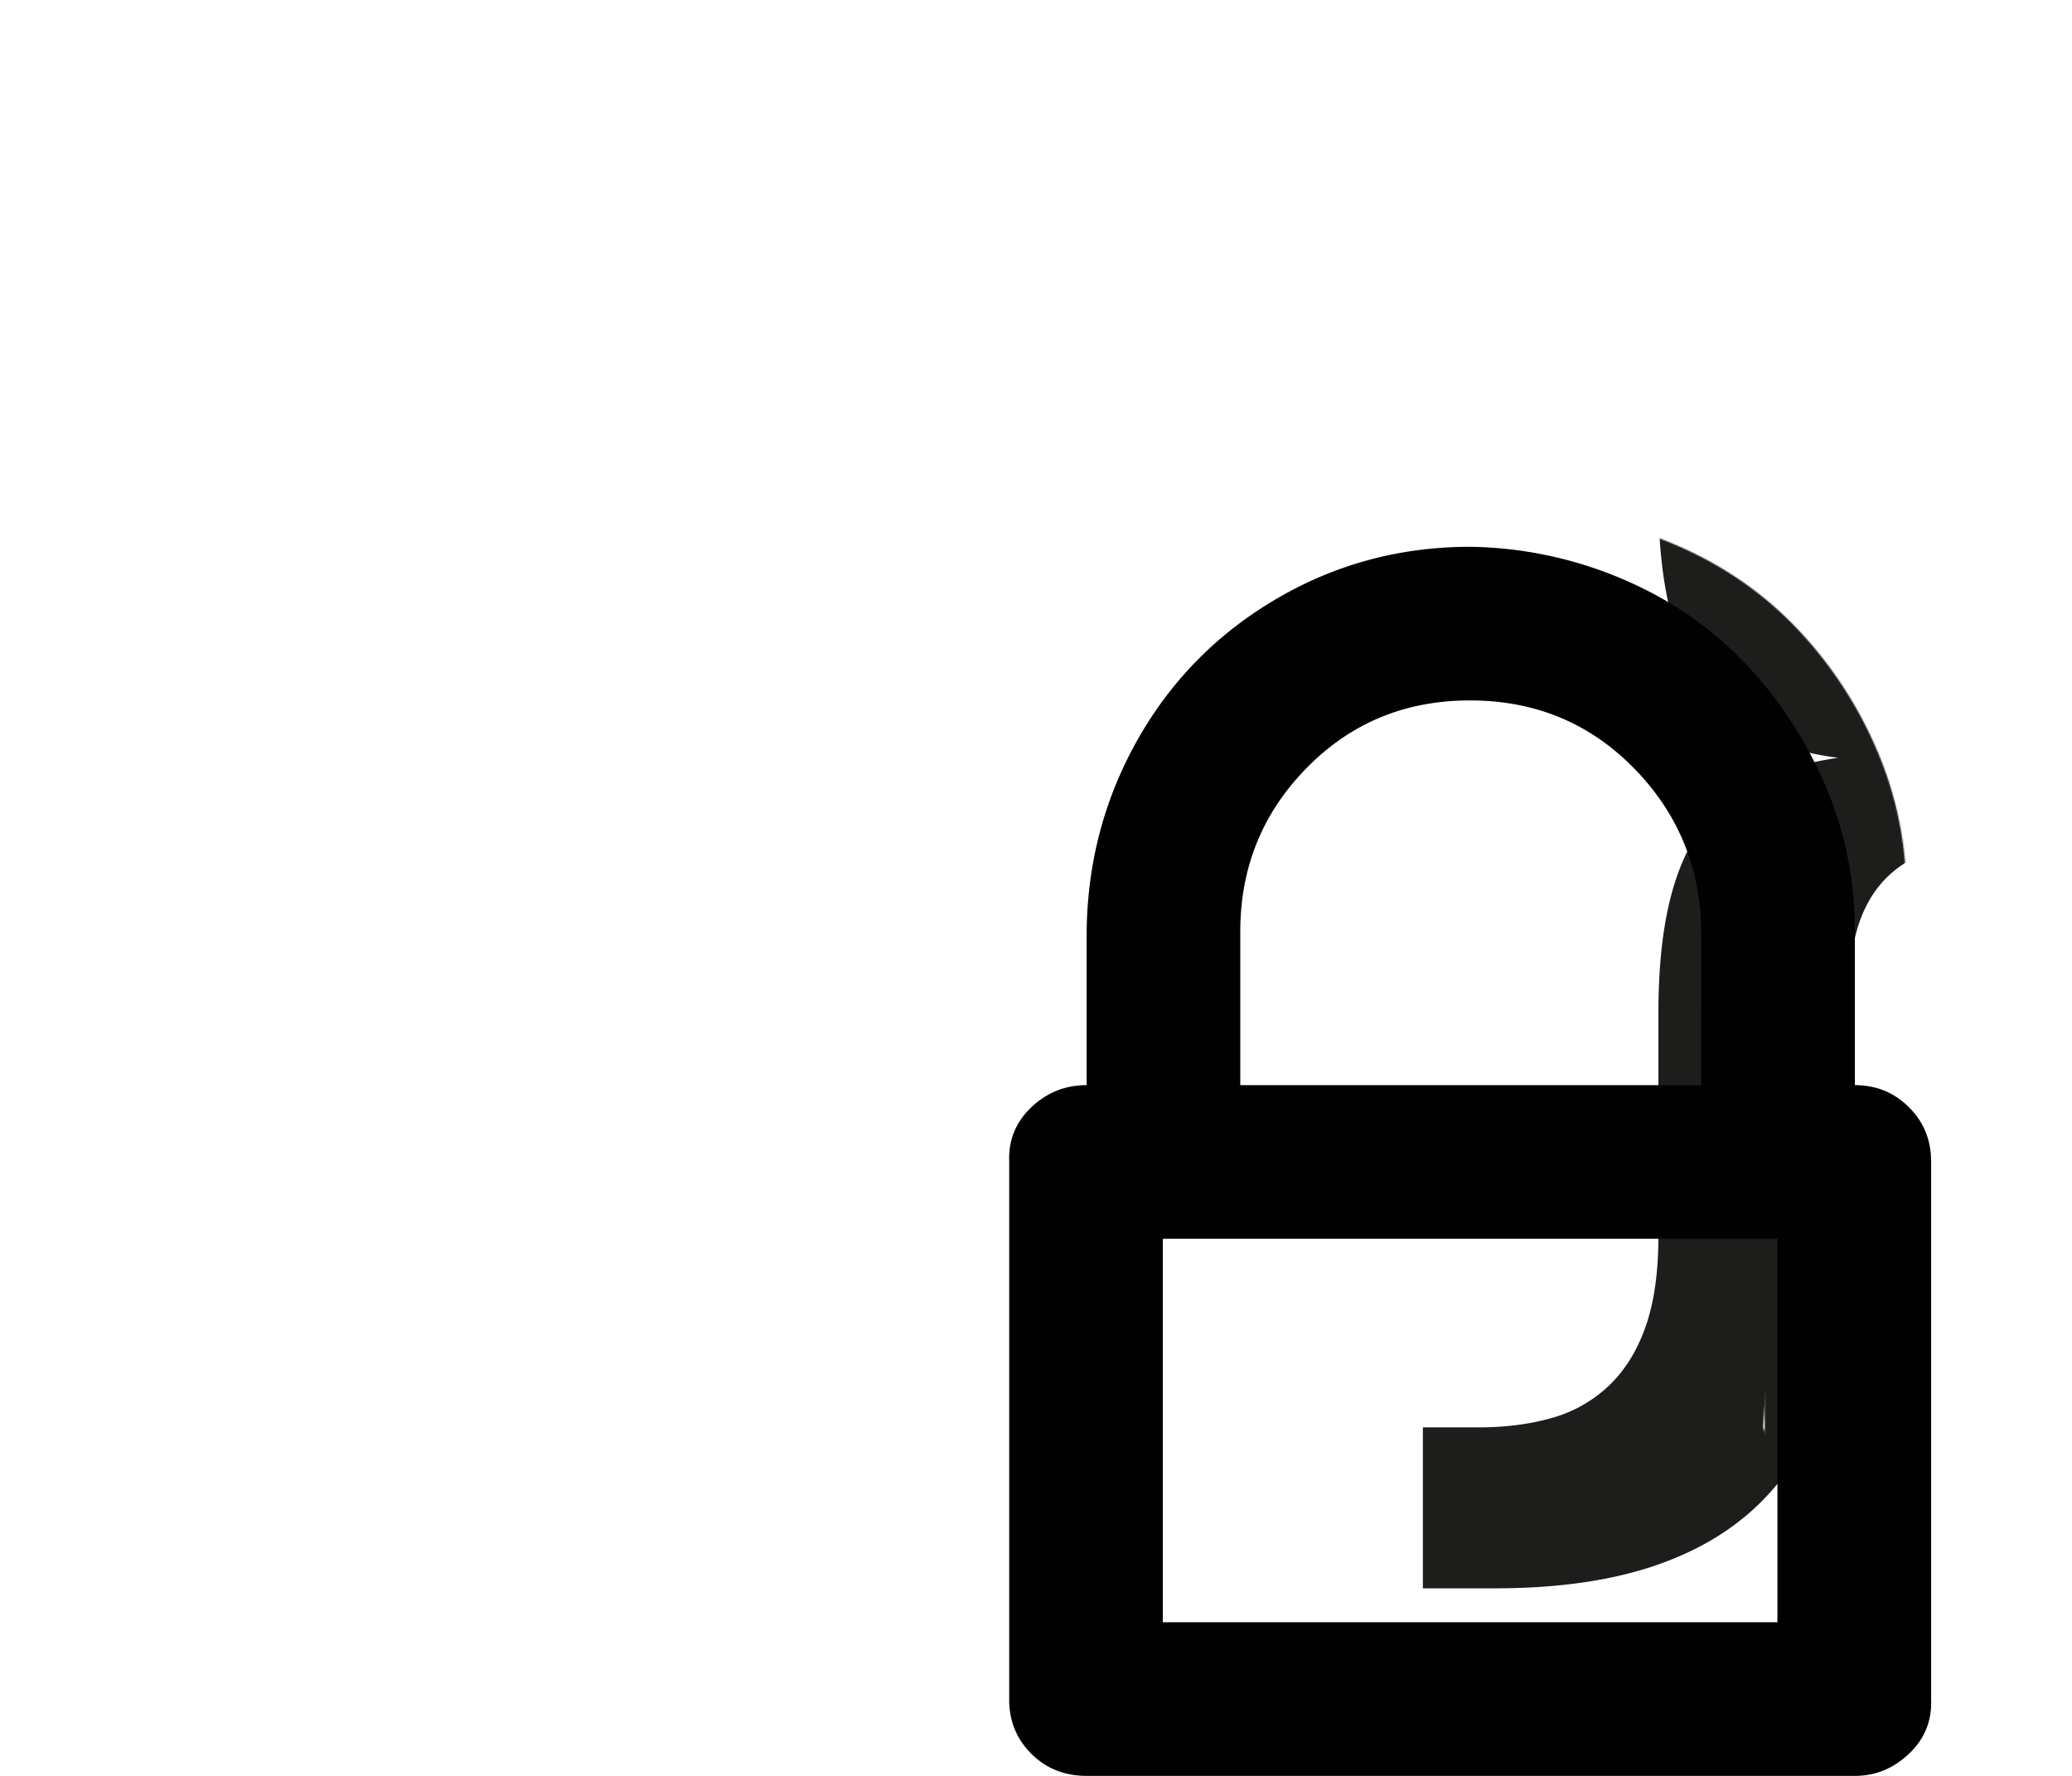 <svg id="Layer_1" data-name="Layer 1" xmlns="http://www.w3.org/2000/svg" xmlns:xlink="http://www.w3.org/1999/xlink" viewBox="0 0 1748.5 1498.72"><defs><style>.cls-1{fill:#010101;}.cls-2{mask:url(#mask);}.cls-3{fill:#1d1d1b;}.cls-4{filter:url(#luminosity-noclip);}</style><filter id="luminosity-noclip" x="0" y="0" width="1748.5" height="1498.72" filterUnits="userSpaceOnUse" color-interpolation-filters="sRGB"><feFlood flood-color="#fff" result="bg"/><feBlend in="SourceGraphic" in2="bg"/></filter><mask id="mask" x="0" y="0" width="1748.5" height="1498.72" maskUnits="userSpaceOnUse"><g class="cls-4"><path class="cls-1" d="M842.72,1434.59q0,26.9,18.62,45.51t46.55,18.62h646.5q25.86,0,45.51-18.62t18.62-45.51V981.52q0-26.89-18.62-45.51t-45.51-18.62V788.09q0-66.21-25.86-125.16t-69.31-103.44q-43.44-44.49-103.44-69.31a338.47,338.47,0,0,0-125.16-25.86q-87.93,0-162.4,43.45T951.33,625.69q-42.41,74.47-43.44,162.4v129.3q-26.89,0-46.55,18.62t-18.62,45.51v453.07ZM972,1369.42V1046.69h517.2v322.73Zm65.17-452V788.09q0-80.69,55.86-137.58t137.57-56.89q81.72,0,137.58,56.89t56.89,137.58v129.3Z"/><path class="cls-1" d="M1495.71,1095.14l4.53-34.23H1358.49q-6.81,60.48-11,121.22-2.1,30.6-3.52,61.25-.71,15.33-1.24,30.65c-.53,14.89-1.09,29.1,2.61,43.86l3.57,8.47q2.05,4.89,4.14,9.79a72.62,72.62,0,0,0,12.37,16.17c5.29,5.39,11.59,9.73,17.79,14,4.41,3,9.1,5.73,13.63,8.56l30.1,18.8,16.93,7.14a53.66,53.66,0,0,0,28.27,1.27,35.24,35.24,0,0,0,17.88-4.84,53.13,53.13,0,0,0,22.81-14.65,84.45,84.45,0,0,0,18.23-31.28,53.71,53.71,0,0,0,1.26-28.26,52.68,52.68,0,0,0-8.41-26.35q-8.31-17.49-15.88-35.32l7.14,16.93a879.63,879.63,0,0,1-59.9-214.34,79.27,79.27,0,0,0-32.57-42.36,52.75,52.75,0,0,0-26.35-8.41,53.61,53.61,0,0,0-28.26,1.27c-17.15,5.55-33.7,16.17-42.36,32.57l-7.14,16.93a71.28,71.28,0,0,0,0,37.68,876.77,876.77,0,0,0,53.23,198.14c9.23,23.09,19,46,29.7,68.45l97-97-23.41-14.62c-7.37-4.59-15.28-8.81-22.17-14.09l14.35,11.08a12.82,12.82,0,0,1-2.09-2.14l11.08,14.34a9.07,9.07,0,0,1-1.37-2.59l7.15,16.93a13,13,0,0,1-.59-2.82l2.54,18.84c-.6-9.29.36-18.83.71-28.13q.55-14.83,1.27-29.66,1.43-29.65,3.49-59.27,4.13-59.24,10.79-118.26a78.79,78.79,0,0,0-20.76-50.11A78.79,78.79,0,0,0,1429.37,990c-18.33.82-37.34,6.84-50.12,20.76l-11.08,14.34a70.58,70.58,0,0,0-9.68,35.77l-4.53,34.23a78.93,78.93,0,0,0,20.76,50.12,78.93,78.93,0,0,0,50.12,20.76c18.33-.82,37.34-6.84,50.11-20.76l11.09-14.34a70.58,70.58,0,0,0,9.67-35.78Z"/><path class="cls-1" d="M1298.87,1115.62l-78.06,28.14-39,14.07c-10.83,3.9-21.81,7.7-32.16,12.76a37.64,37.64,0,0,0-3.77,2.13,126.37,126.37,0,0,0-15.45,12c-9.18,8.53-18.22,23.7-21.33,35.92-4,15.78-4.62,33.19.38,48.87a138,138,0,0,0,9.57,22.55,60.76,60.76,0,0,0,5,7.61c6.26,8.43,12.68,17.34,20.29,24.76,8,7.77,17.14,14.61,26.26,20.91A87.23,87.23,0,0,0,1184,1353c10.08,4.62,20.5,9.54,31.37,12.21,23.14,5.69,42.72,5.24,65.85,1.31a80.46,80.46,0,0,0,15.46-4.24c10.28-4,21.71-8.24,31-14.67,18.64-12.89,35.76-28.48,46.08-49.11a52.75,52.75,0,0,0,8.41-26.35,53.72,53.72,0,0,0-1.27-28.26l-7.14-16.93a53.62,53.62,0,0,0-18.26-19.89,35.34,35.34,0,0,0-15.64-9.11,53.29,53.29,0,0,0-27.3-6.1l-18.84,2.53a70.8,70.8,0,0,0-31.28,18.22,221.65,221.65,0,0,1-39.19,38.9l14.35-11.08a235.69,235.69,0,0,1-50.41,29.34l16.93-7.14a234.49,234.49,0,0,1-59.2,16.2l18.84-2.54a221.89,221.89,0,0,1-47.57,1V1419q105.19-4,210.16-12.51,29.7-2.4,59.37-5.17a68.44,68.44,0,0,0,64.77-43.57,53.45,53.45,0,0,0,6.1-27.31c-.82-18.33-6.84-37.34-20.76-50.11-13.11-12-31.65-22.48-50.11-20.76q-104.84,9.75-210,15.06-29.75,1.49-59.53,2.63c-18.6.71-36.77,7.41-50.11,20.75a78.79,78.79,0,0,0-20.76,50.12c.82,18.33,6.84,37.34,20.76,50.12l14.34,11.08a70.57,70.57,0,0,0,35.77,9.67,217.21,217.21,0,0,0,44.52-.66c20.39-2.41,40.53-5.24,60.15-11.4a332.75,332.75,0,0,0,56.62-23.8c17.87-9.54,33.85-21.68,49.63-34.33a218.46,218.46,0,0,0,35.56-36l-111.31-85.89a65.78,65.78,0,0,1-6,9.84l11.08-14.35a68.72,68.72,0,0,1-12.25,12.15l14.34-11.08a76,76,0,0,1-15.08,8.67l16.93-7.15a77.54,77.54,0,0,1-18.25,5l18.84-2.53a75.69,75.69,0,0,1-19.2-.07l18.84,2.53a84.3,84.3,0,0,1-19.14-5.29l16.93,7.15a93.67,93.67,0,0,1-19.9-11.6l14.34,11.08a99.3,99.3,0,0,1-16.43-16.29l11.08,14.35a60.68,60.68,0,0,1-7.33-11.6l7.15,16.93a32.54,32.54,0,0,1-2.08-7.17l2.54,18.84a23.69,23.69,0,0,1,0-4.21l-2.53,18.84a12.65,12.65,0,0,1,.64-2.65l-7.15,16.93a16,16,0,0,1,2.11-3.62L1229.63,1286a12.12,12.12,0,0,1,2.11-1.94l-14.34,11.08a29.74,29.74,0,0,1,5.11-2.71l-16.93,7.15c43.28-16.67,87.34-31.53,131-47.26a79.3,79.3,0,0,0,42.36-32.57,52.78,52.78,0,0,0,8.41-26.35,53.71,53.71,0,0,0-1.26-28.26c-5.55-17.15-16.18-33.7-32.57-42.36-16.13-8.52-36.81-13.57-54.62-7.14Z"/><path class="cls-1" d="M1271.52,690.92a577.49,577.49,0,0,1,16.77,80.32l-2.53-18.84a574.19,574.19,0,0,1,5,73.31c0,12.2-.55,24.39-.75,36.59a286.09,286.09,0,0,0,4.78,54.44l7.14,16.93a53.51,53.51,0,0,0,18.26,19.88,35.48,35.48,0,0,0,15.63,9.12,53.45,53.45,0,0,0,27.31,6.1,83.9,83.9,0,0,0,35.77-9.68,79.2,79.2,0,0,0,32.57-42.35c9.29-22.62,13.25-48.06,13.81-72.37a210.81,210.81,0,0,0-11.66-73.67c-6.82-19.39-14.07-38.39-19.32-58.31s-9.36-39.89-13.5-59.95a53.23,53.23,0,0,0-12.69-24.1,53.43,53.43,0,0,0-19.88-18.26,52.78,52.78,0,0,0-26.35-8.41,53.61,53.61,0,0,0-28.26,1.27c-17.15,5.55-33.7,16.17-42.36,32.57l-7.14,16.93a71.28,71.28,0,0,0,0,37.68c5.29,25.69,10.6,51.43,18.17,76.57,7.4,24.59,19,47.88,22.52,73.51l-2.53-18.84a156.05,156.05,0,0,1,0,38.93l2.53-18.84a153.35,153.35,0,0,1-10.06,37.6h136.68c-.33-1.9-.63-3.8-.91-5.72l2.54,18.85c-2.37-18.6-1-37.3-.66-56s-.35-37.57-1.93-56.28c-3.61-42.73-10.57-85.41-22.3-126.69-4.91-17.24-17.06-33.28-32.58-42.36a52.72,52.72,0,0,0-26.35-8.41,53.61,53.61,0,0,0-28.26,1.27c-17.15,5.55-33.69,16.18-42.35,32.57-8.88,16.8-12.46,35.94-7.15,54.61Z"/><path class="cls-1" d="M897.2,1402.67q0,26.89,18.62,45.52t46.55,18.61h646.5q25.86,0,45.52-18.61t18.61-45.52V949.6q0-26.9-18.61-45.51t-45.52-18.62V756.17q0-66.2-25.86-125.16a344.72,344.72,0,0,0-69.3-103.44q-43.45-44.48-103.44-69.31A338.56,338.56,0,0,0,1285.1,432.4q-87.91,0-162.4,43.45T1005.82,593.77q-42.42,74.47-43.45,162.4v129.3q-26.89,0-46.55,18.62T897.2,949.6v453.07Zm129.3-65.17V1014.77h517.2V1337.5Zm65.17-452V756.17q0-80.68,55.86-137.57t137.57-56.9q81.72,0,137.58,56.9t56.89,137.57v129.3Z"/></g></mask></defs><g class="cls-2"><path class="cls-3" d="M486.33,1340.47q-149.58,0-223.29-71.9t-73.71-228V857q0-74.41-33.24-112T45.53,707.45H0V570.88H45.53q39,0,66.48-8.31t44.8-25.66q17.34-17.34,24.93-44.44t7.59-64.67V300.61q0-74.42,17-130.79t53.11-93.94q36.13-37.57,92.14-56.73T486.33,0H547V135.85H501.5q-34.68,0-62.5,8.31a120.11,120.11,0,0,0-48.06,27.1q-20.24,18.8-31.07,49.5T349,297V423.46q0,54.19-9,92.5t-27.82,63.95a127.48,127.48,0,0,1-47.7,39.74q-28.91,14.1-67.93,19.88,77.32,8.67,114.9,60.34T349,858.48V1042q0,47,10.84,78t31.07,49.85A116.54,116.54,0,0,0,439,1196.67q27.81,7.95,62.5,7.95H547v135.85Z"/><path class="cls-3" d="M1261.45,0q150.29,0,224,71.9t73.71,228.71V422q0,74.43,32.88,111.64t110.2,37.22h46.25V707.45h-46.25q-39,0-66.48,8.31t-44.44,25.66q-17,17.34-24.57,44.44t-7.59,64.67v190q0,74.43-17,130.44t-53.11,93.58q-36.15,37.56-92.5,56.73t-135.13,19.14h-60.7V1204.62H1247q34.68,0,62.5-7.95a114.8,114.8,0,0,0,48.06-27.1q20.22-19.15,31.07-49.86t10.84-76.23V855.59q0-54.2,9-92.86T1436,698.42A121.51,121.51,0,0,1,1483.3,659q28.89-13.72,67.92-19.51-77.33-9.39-114.54-61.07t-37.21-158.61V299.17q0-47-10.84-78.41t-31.07-50.22a116.78,116.78,0,0,0-48.06-26.74q-27.82-7.94-62.5-8h-46.25V0Z"/></g><path class="cls-1" d="M851.63,1434.41q0,27,18.67,45.64T917,1498.72h648.29q25.93,0,45.64-18.67t18.67-45.64V980.09q0-27-18.67-45.64t-45.64-18.67V786.12q0-66.39-25.93-125.51t-69.5-103.73q-43.56-44.6-103.72-69.49a339.38,339.38,0,0,0-125.51-25.93q-88.17,0-162.85,43.56T960.54,623.27Q918,698,917,786.12V915.78q-27,0-46.68,18.67t-18.67,45.64v454.32Zm129.66-65.35V1045.44h518.63v323.62Zm65.35-453.28V786.12q0-80.91,56-138t138-57q81.95,0,138,57t57,138V915.78Z"/></svg>